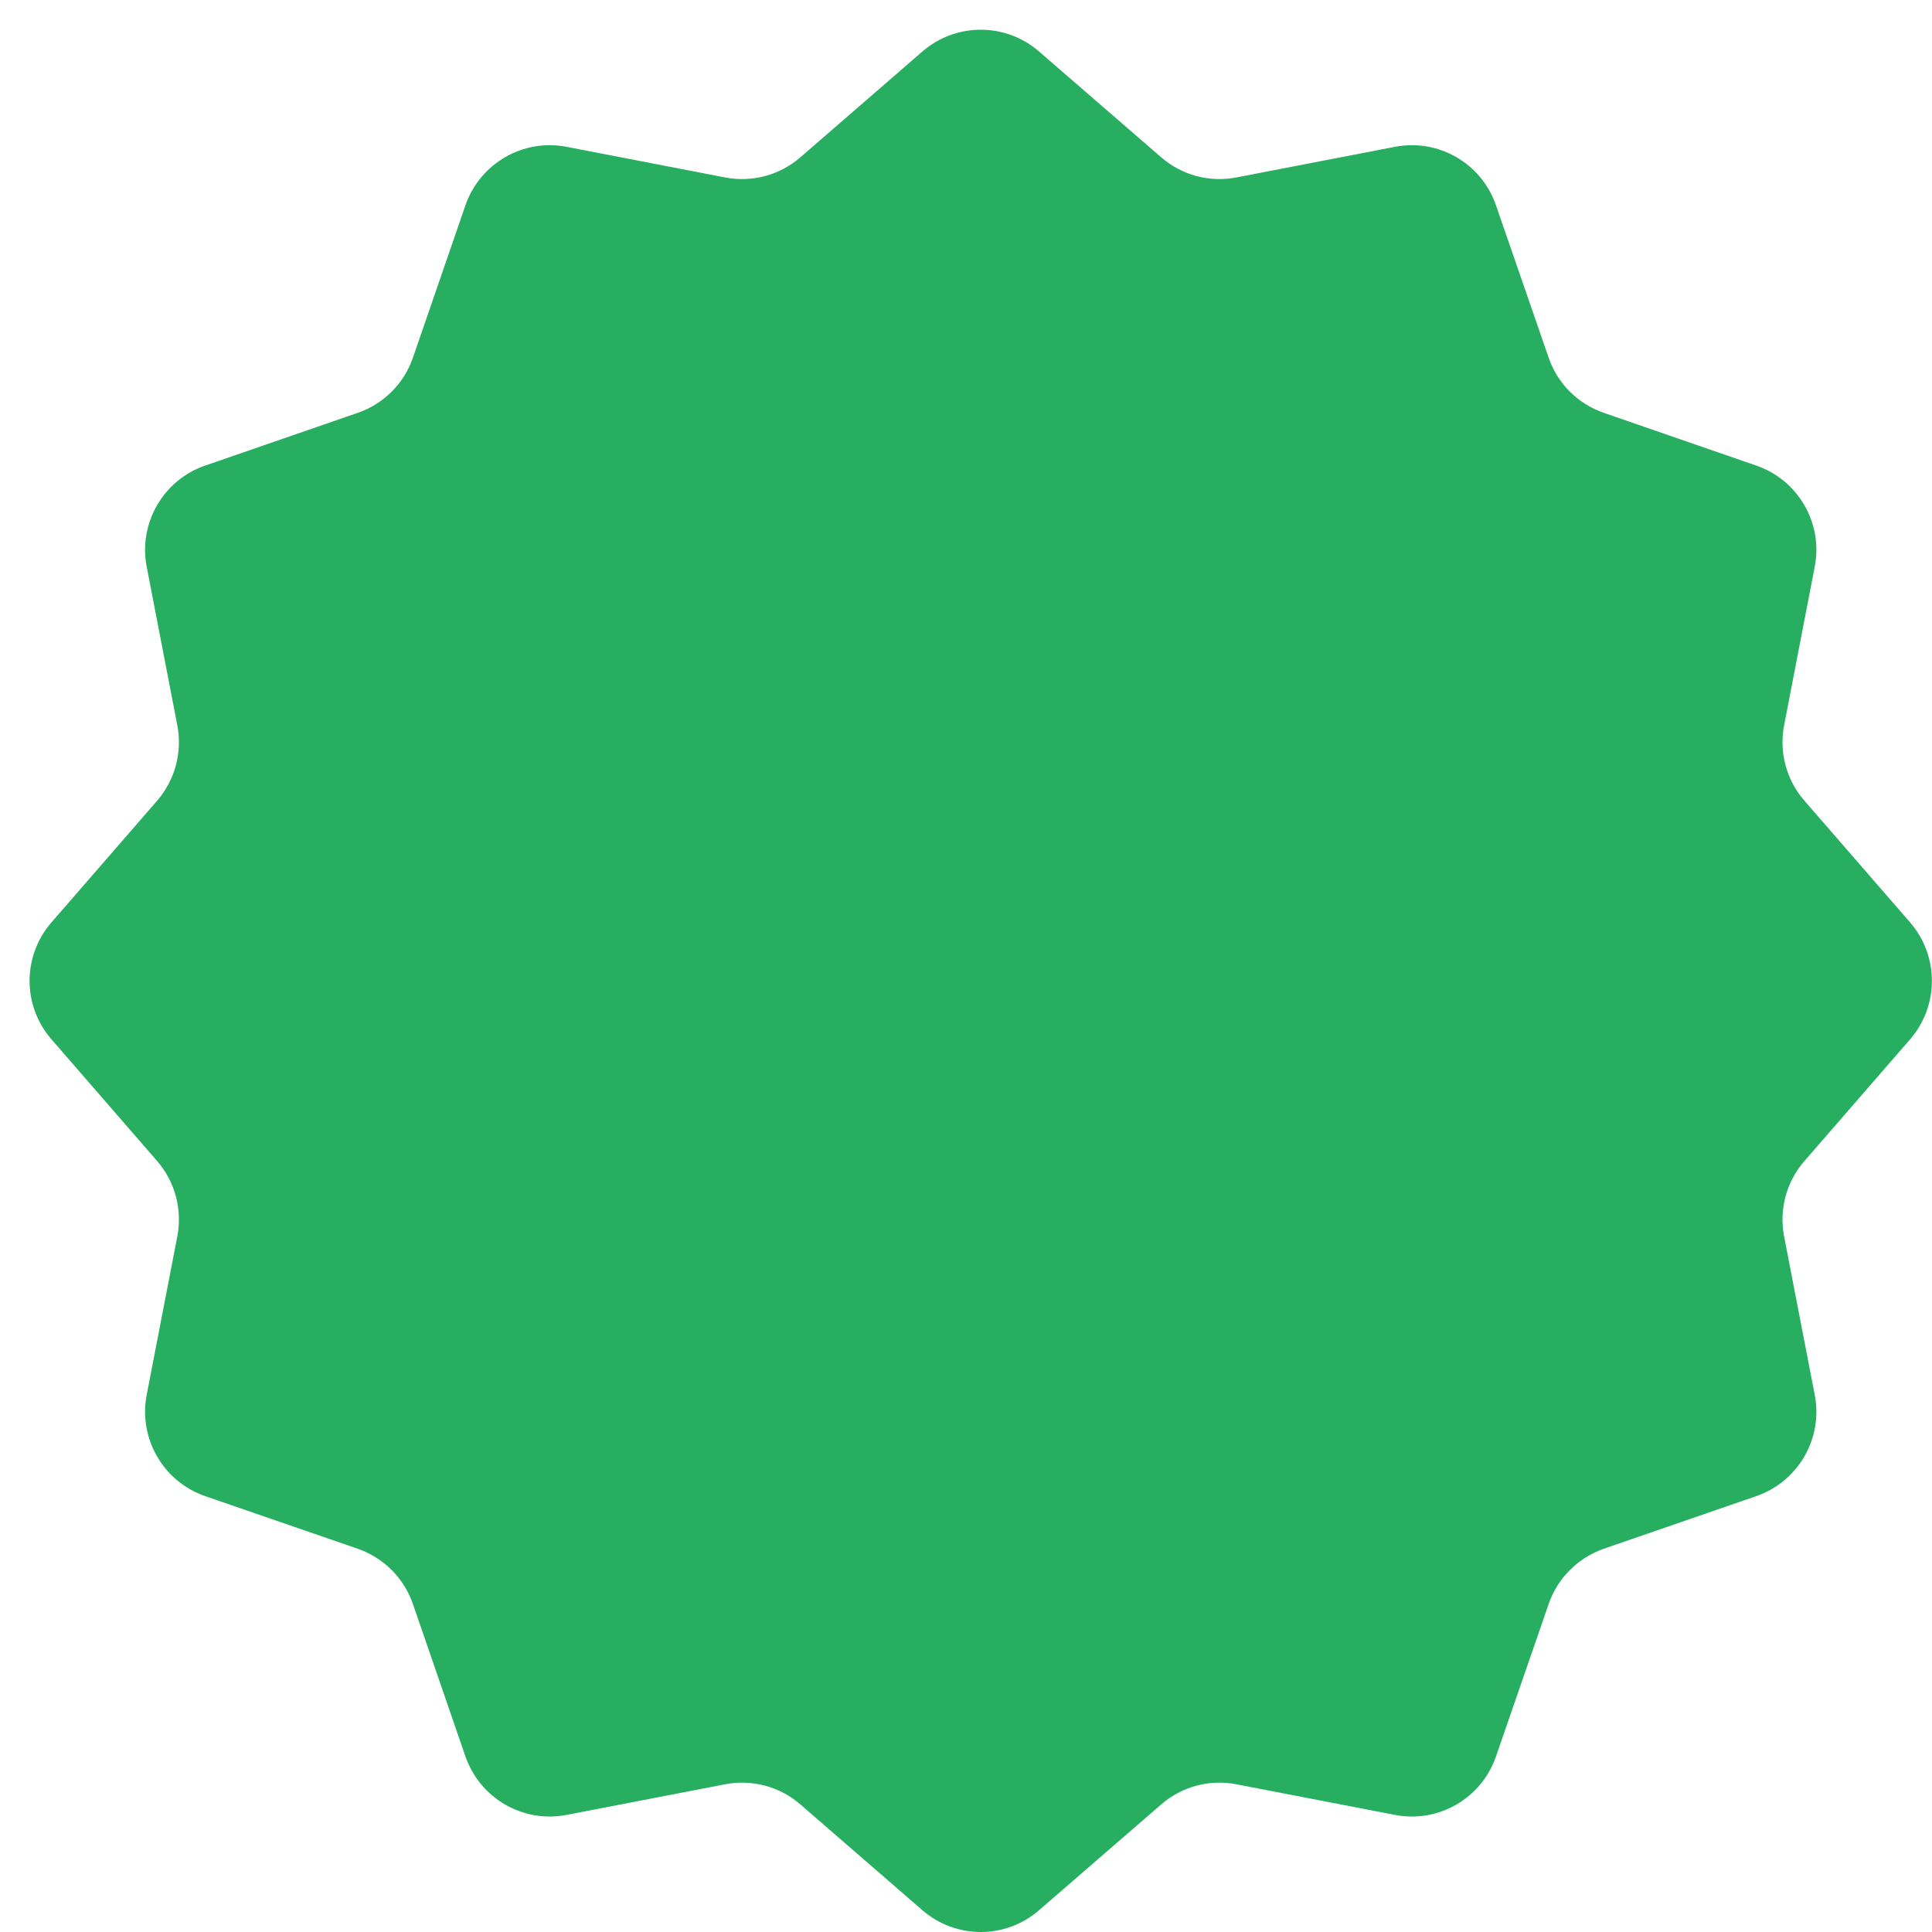 <svg width="13" height="13" viewBox="0 0 13 13" fill="none" xmlns="http://www.w3.org/2000/svg">
<path d="M6.206 0.347C6.432 0.151 6.767 0.151 6.992 0.347L7.813 1.058C7.952 1.179 8.138 1.229 8.319 1.194L9.386 0.988C9.679 0.931 9.969 1.099 10.066 1.381L10.421 2.408C10.481 2.582 10.618 2.718 10.792 2.778L11.818 3.133C12.1 3.23 12.268 3.521 12.211 3.813L12.005 4.88C11.97 5.061 12.02 5.248 12.141 5.387L12.853 6.207C13.048 6.433 13.048 6.767 12.853 6.993L12.141 7.813C12.02 7.952 11.97 8.139 12.005 8.32L12.211 9.386C12.268 9.679 12.1 9.969 11.818 10.067L10.792 10.421C10.618 10.482 10.481 10.618 10.421 10.792L10.066 11.819C9.969 12.101 9.679 12.269 9.386 12.212L8.319 12.006C8.138 11.971 7.952 12.021 7.813 12.142L6.992 12.853C6.767 13.049 6.432 13.049 6.206 12.853L5.386 12.142C5.247 12.021 5.06 11.971 4.879 12.006L3.813 12.212C3.52 12.269 3.23 12.101 3.132 11.819L2.778 10.792C2.718 10.618 2.581 10.482 2.407 10.421L1.38 10.067C1.098 9.969 0.931 9.679 0.987 9.386L1.193 8.32C1.228 8.139 1.178 7.952 1.058 7.813L0.346 6.993C0.15 6.767 0.15 6.433 0.346 6.207L1.058 5.387C1.178 5.248 1.228 5.061 1.193 4.88L0.987 3.813C0.931 3.521 1.098 3.23 1.38 3.133L2.407 2.778C2.581 2.718 2.718 2.582 2.778 2.408L3.132 1.381C3.23 1.099 3.52 0.931 3.813 0.988L4.879 1.194C5.06 1.229 5.247 1.179 5.386 1.058L6.206 0.347Z" fill="#27AE60"/>
</svg>
